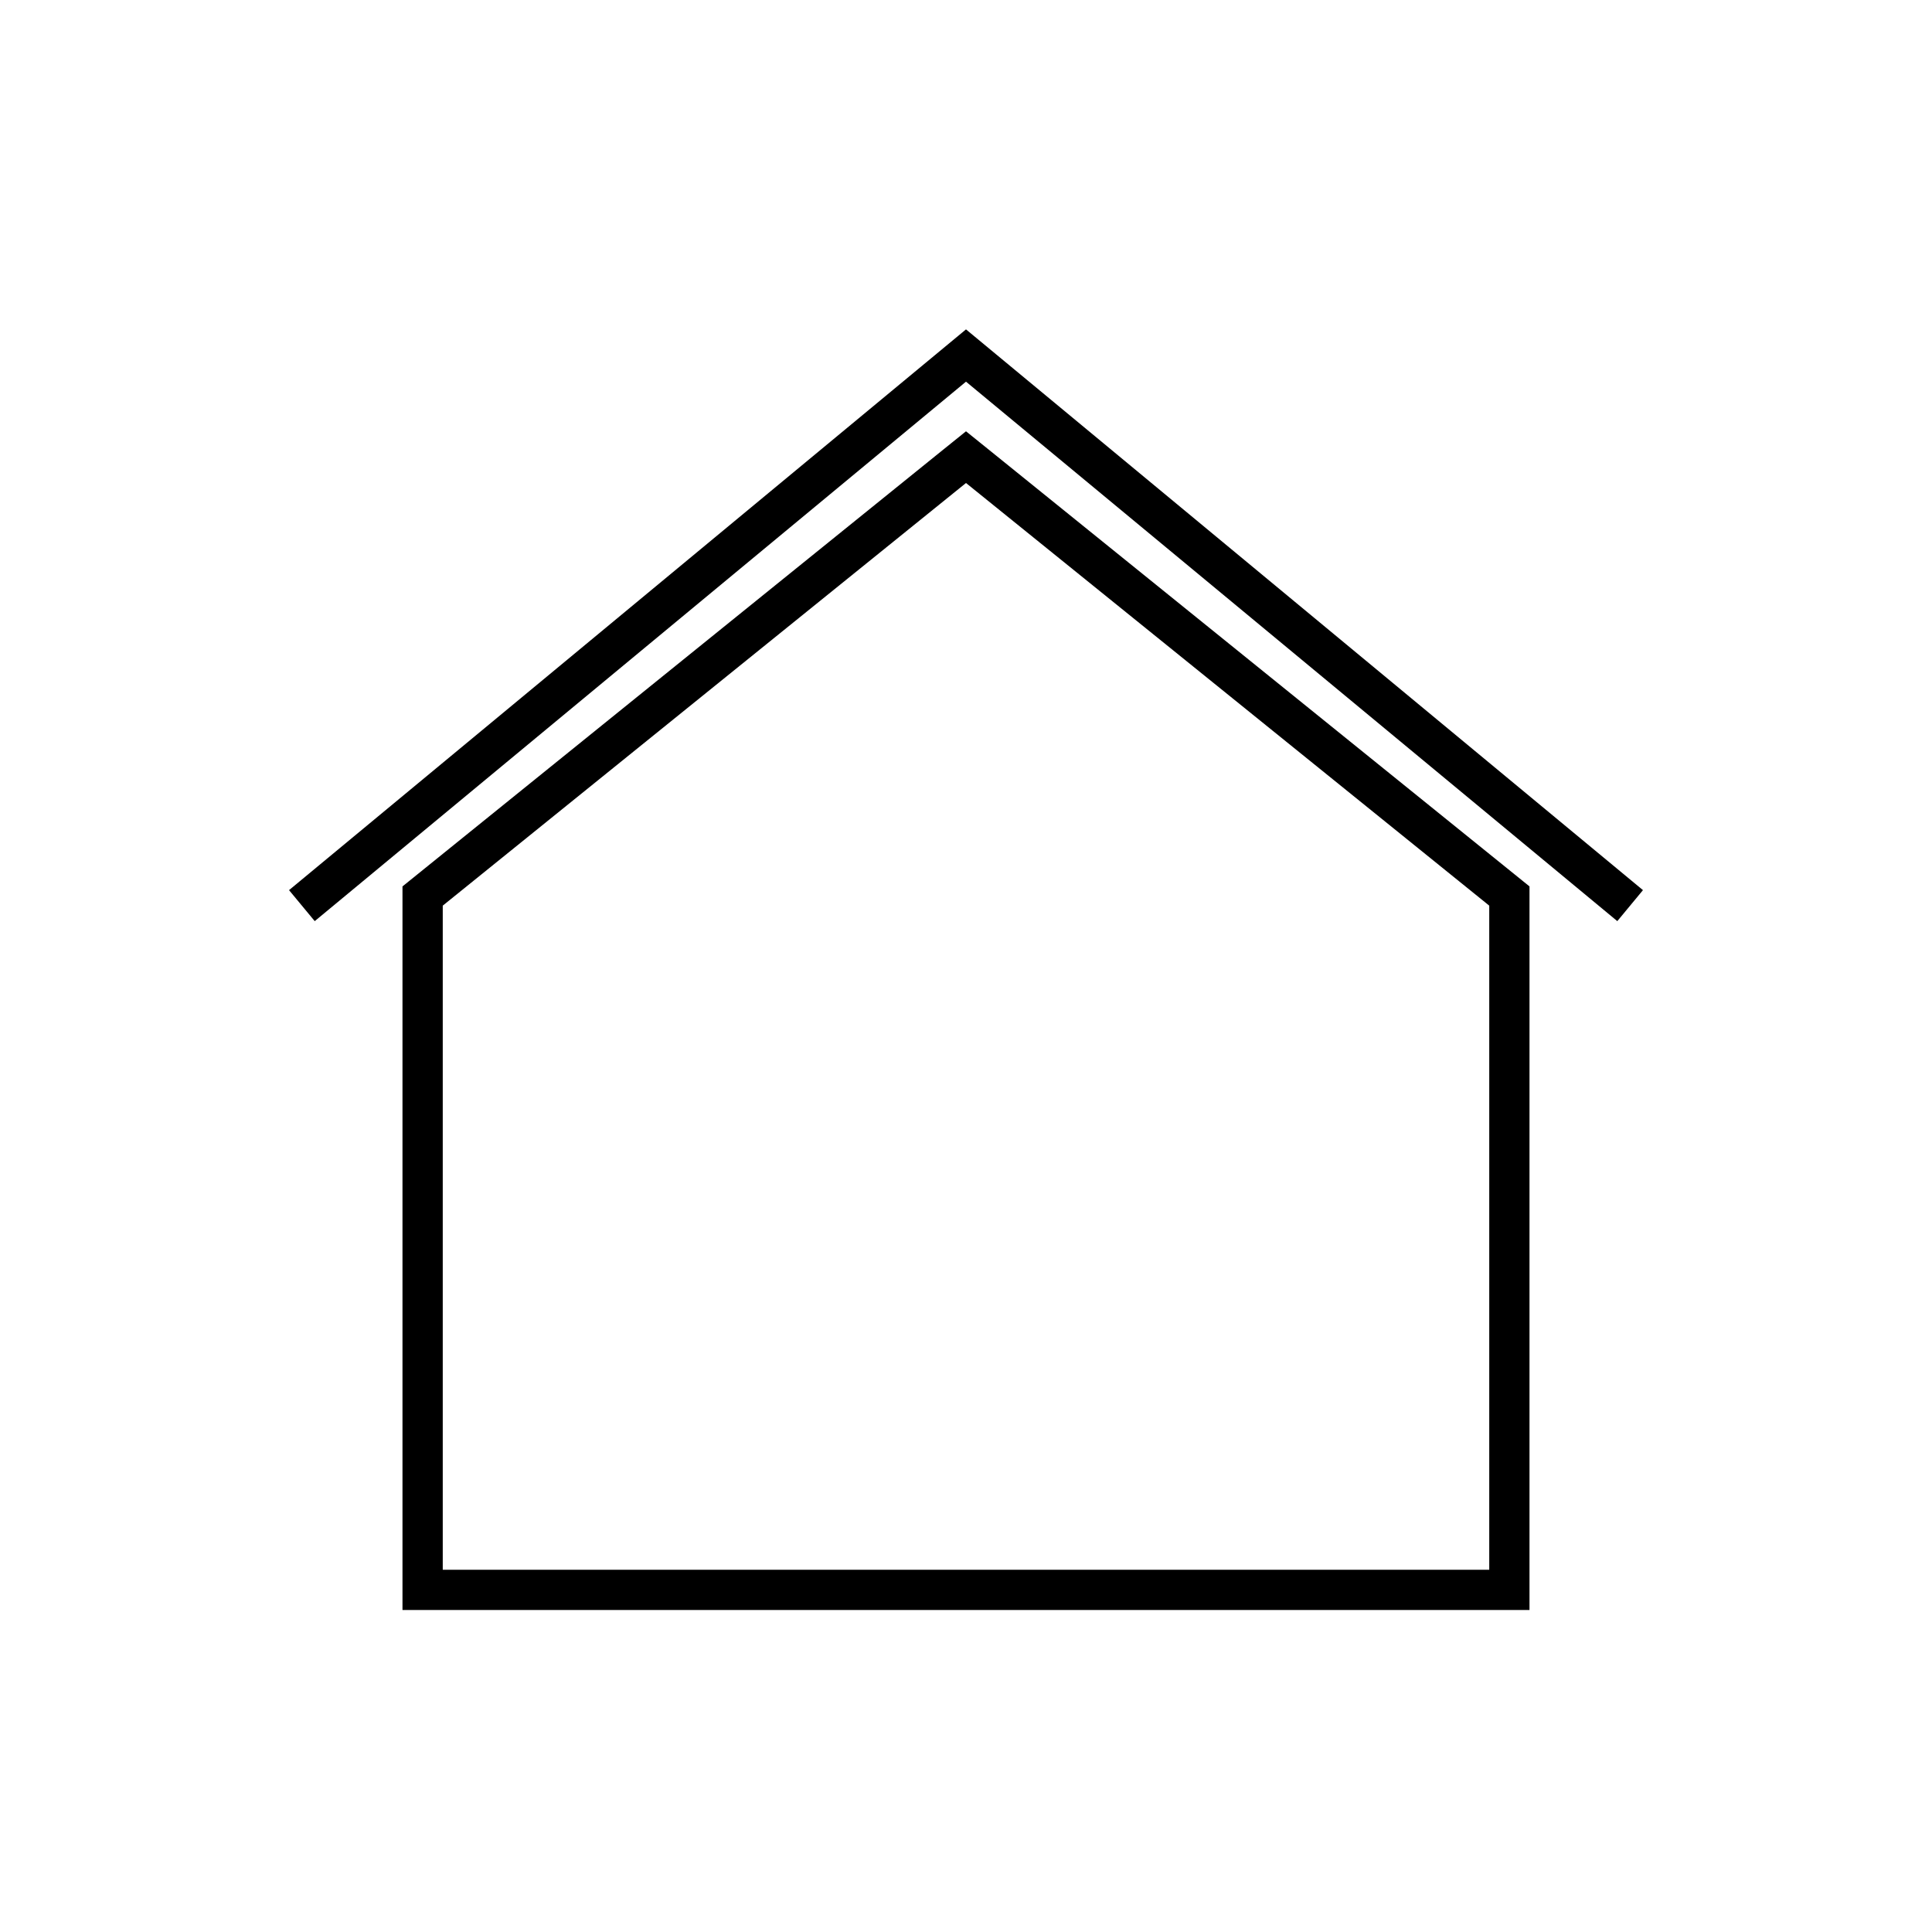 <svg width="71" height="71" viewBox="0 0 71 71" fill="none" xmlns="http://www.w3.org/2000/svg">
<path d="M35.5 17.75L54.729 33.282V57.688H16.271V33.282L35.5 17.75ZM35.5 15.85L34.57 16.599L15.341 32.131L14.791 32.575V59.167H56.208V32.575L55.659 32.131L36.429 16.599L35.5 15.85Z" fill="black"/>
<path d="M59.435 33.851L35.5 14.026L11.566 33.851L10.622 32.712L35.5 12.105L60.378 32.712L59.435 33.851Z" fill="black"/>
</svg>
